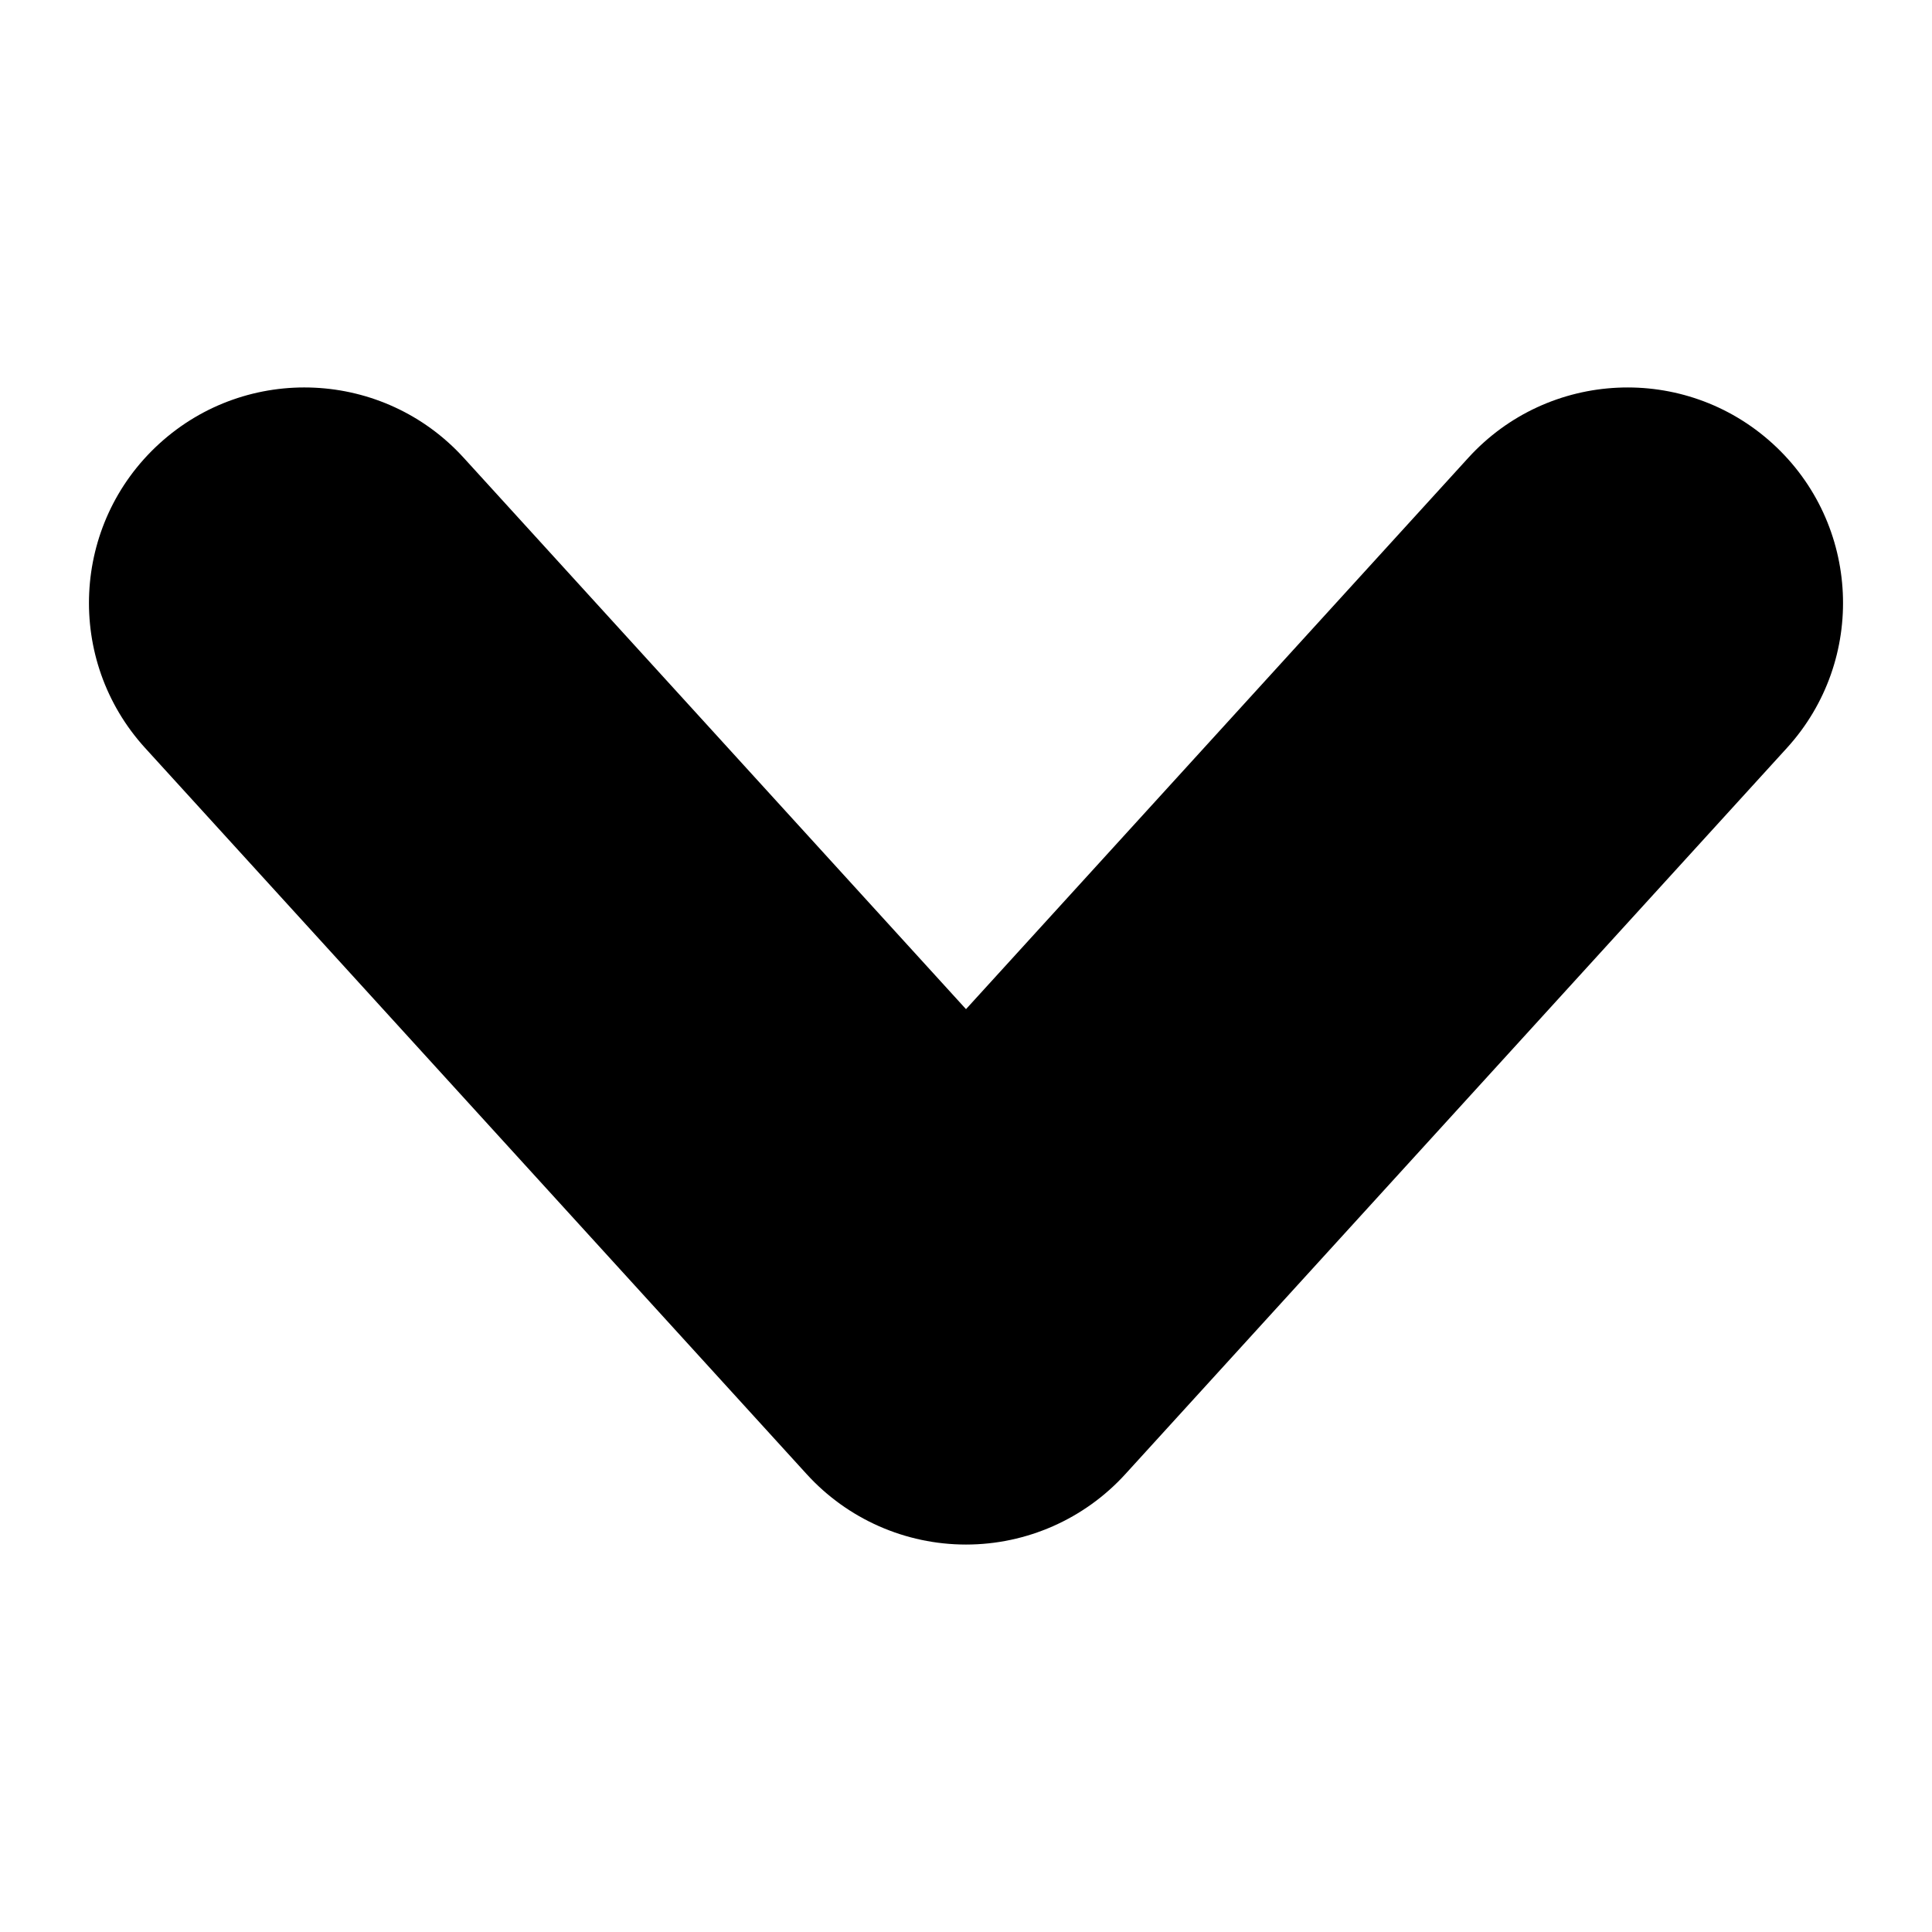 <?xml version="1.0" encoding="utf-8"?>
<!-- Generator: Adobe Illustrator 16.0.0, SVG Export Plug-In . SVG Version: 6.00 Build 0)  -->
<!DOCTYPE svg PUBLIC "-//W3C//DTD SVG 1.1//EN" "http://www.w3.org/Graphics/SVG/1.1/DTD/svg11.dtd">
<svg version="1.1" id="Layer_1" xmlns="http://www.w3.org/2000/svg" xmlns:xlink="http://www.w3.org/1999/xlink" x="0px" y="0px"
	 width="256px" height="256px" viewBox="0 0 256 256" enable-background="new 0 0 256 256" xml:space="preserve">
<path d="M127.999,204.661C127.999,204.661,127.999,204.661,127.999,204.661c-8.034,0-15.695-3.385-21.105-9.323l-87.66-96.22
	C8.614,87.462,9.455,69.404,21.111,58.785c11.655-10.619,29.715-9.778,40.333,1.877L128,133.717l66.556-73.054
	c10.619-11.656,28.677-12.496,40.333-1.878c11.656,10.619,12.497,28.677,1.878,40.333l-87.663,96.221
	C143.693,201.276,136.032,204.661,127.999,204.661z"/>
</svg>
